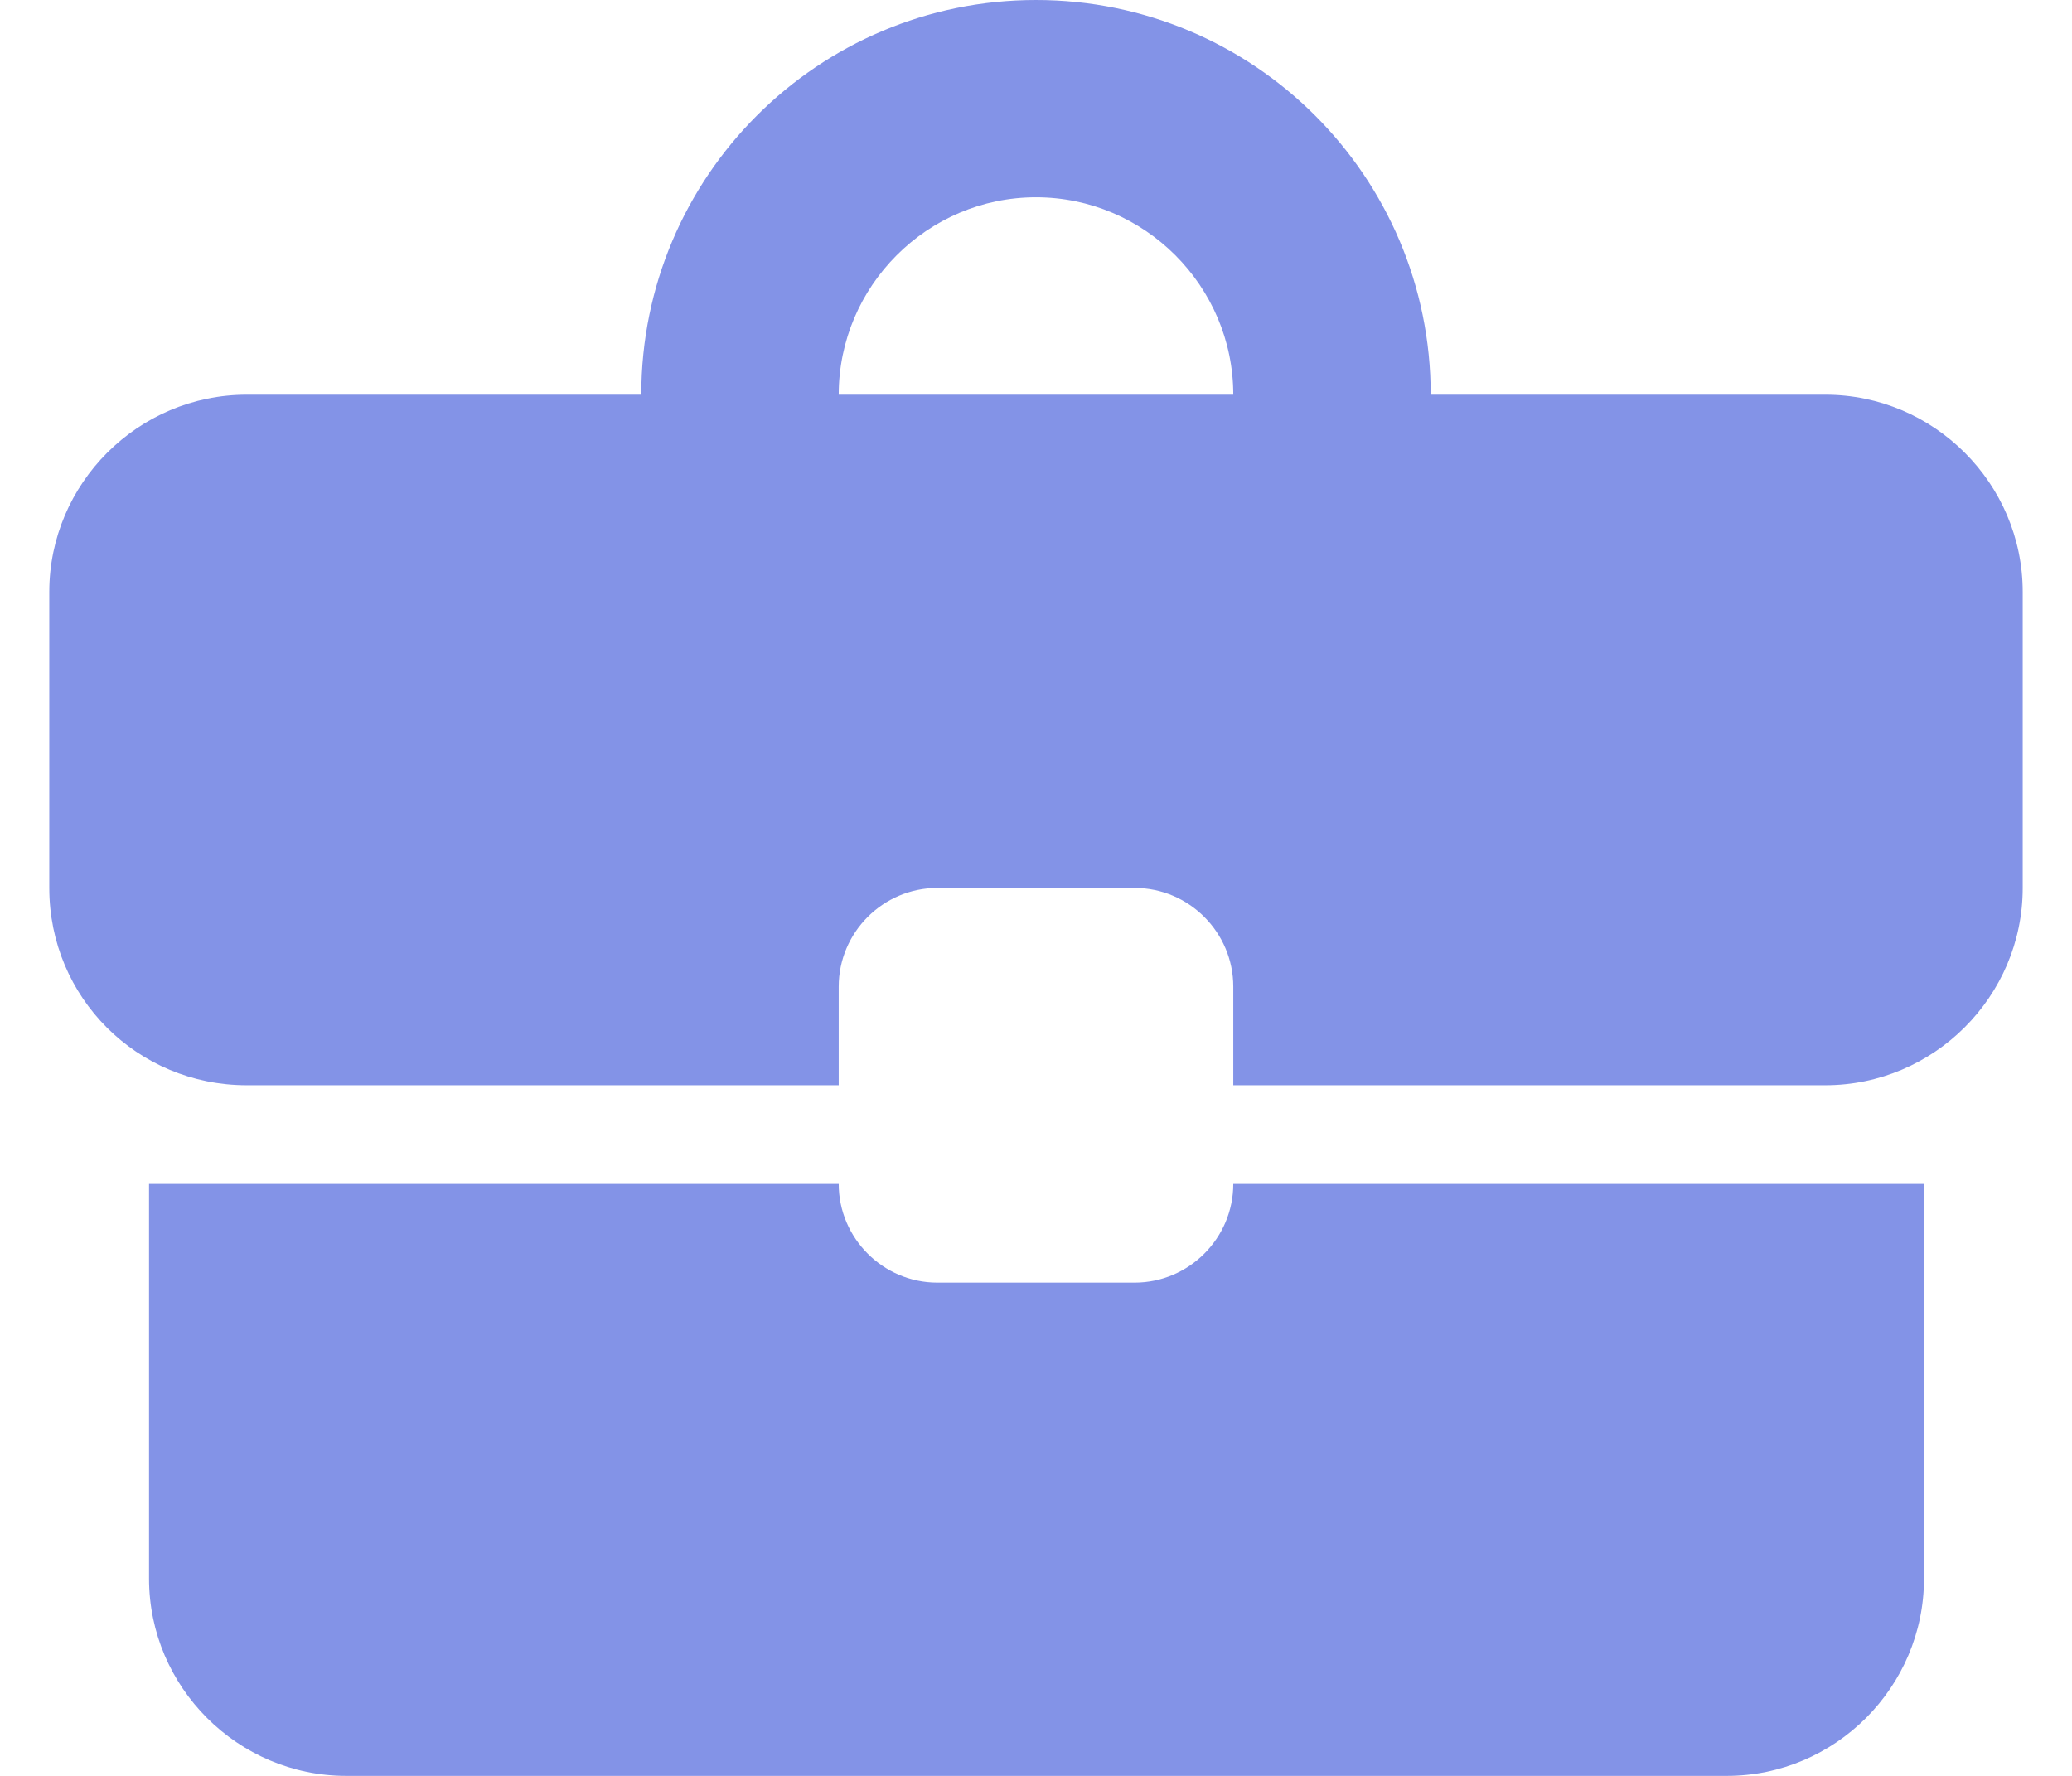<svg width="14" height="12" viewBox="0 0 14 12" fill="none" xmlns="http://www.w3.org/2000/svg">
<path d="M7.667 8.667H6.333C5.967 8.667 5.667 8.367 5.667 8H1.007V10.667C1.007 11.4 1.607 12 2.34 12H11.667C12.4 12 13 11.4 13 10.667V8H8.333C8.333 8.367 8.033 8.667 7.667 8.667ZM12.333 2.667H9.667C9.667 1.193 8.473 0 7 0C5.527 0 4.333 1.193 4.333 2.667H1.667C0.933 2.667 0.333 3.267 0.333 4V6C0.333 6.74 0.927 7.333 1.667 7.333H5.667V6.667C5.667 6.3 5.967 6 6.333 6H7.667C8.033 6 8.333 6.3 8.333 6.667V7.333H12.333C13.067 7.333 13.667 6.733 13.667 6V4C13.667 3.267 13.067 2.667 12.333 2.667ZM5.667 2.667C5.667 1.933 6.267 1.333 7 1.333C7.733 1.333 8.333 1.933 8.333 2.667H5.66H5.667Z" fill="#8393E7"/>
</svg>

